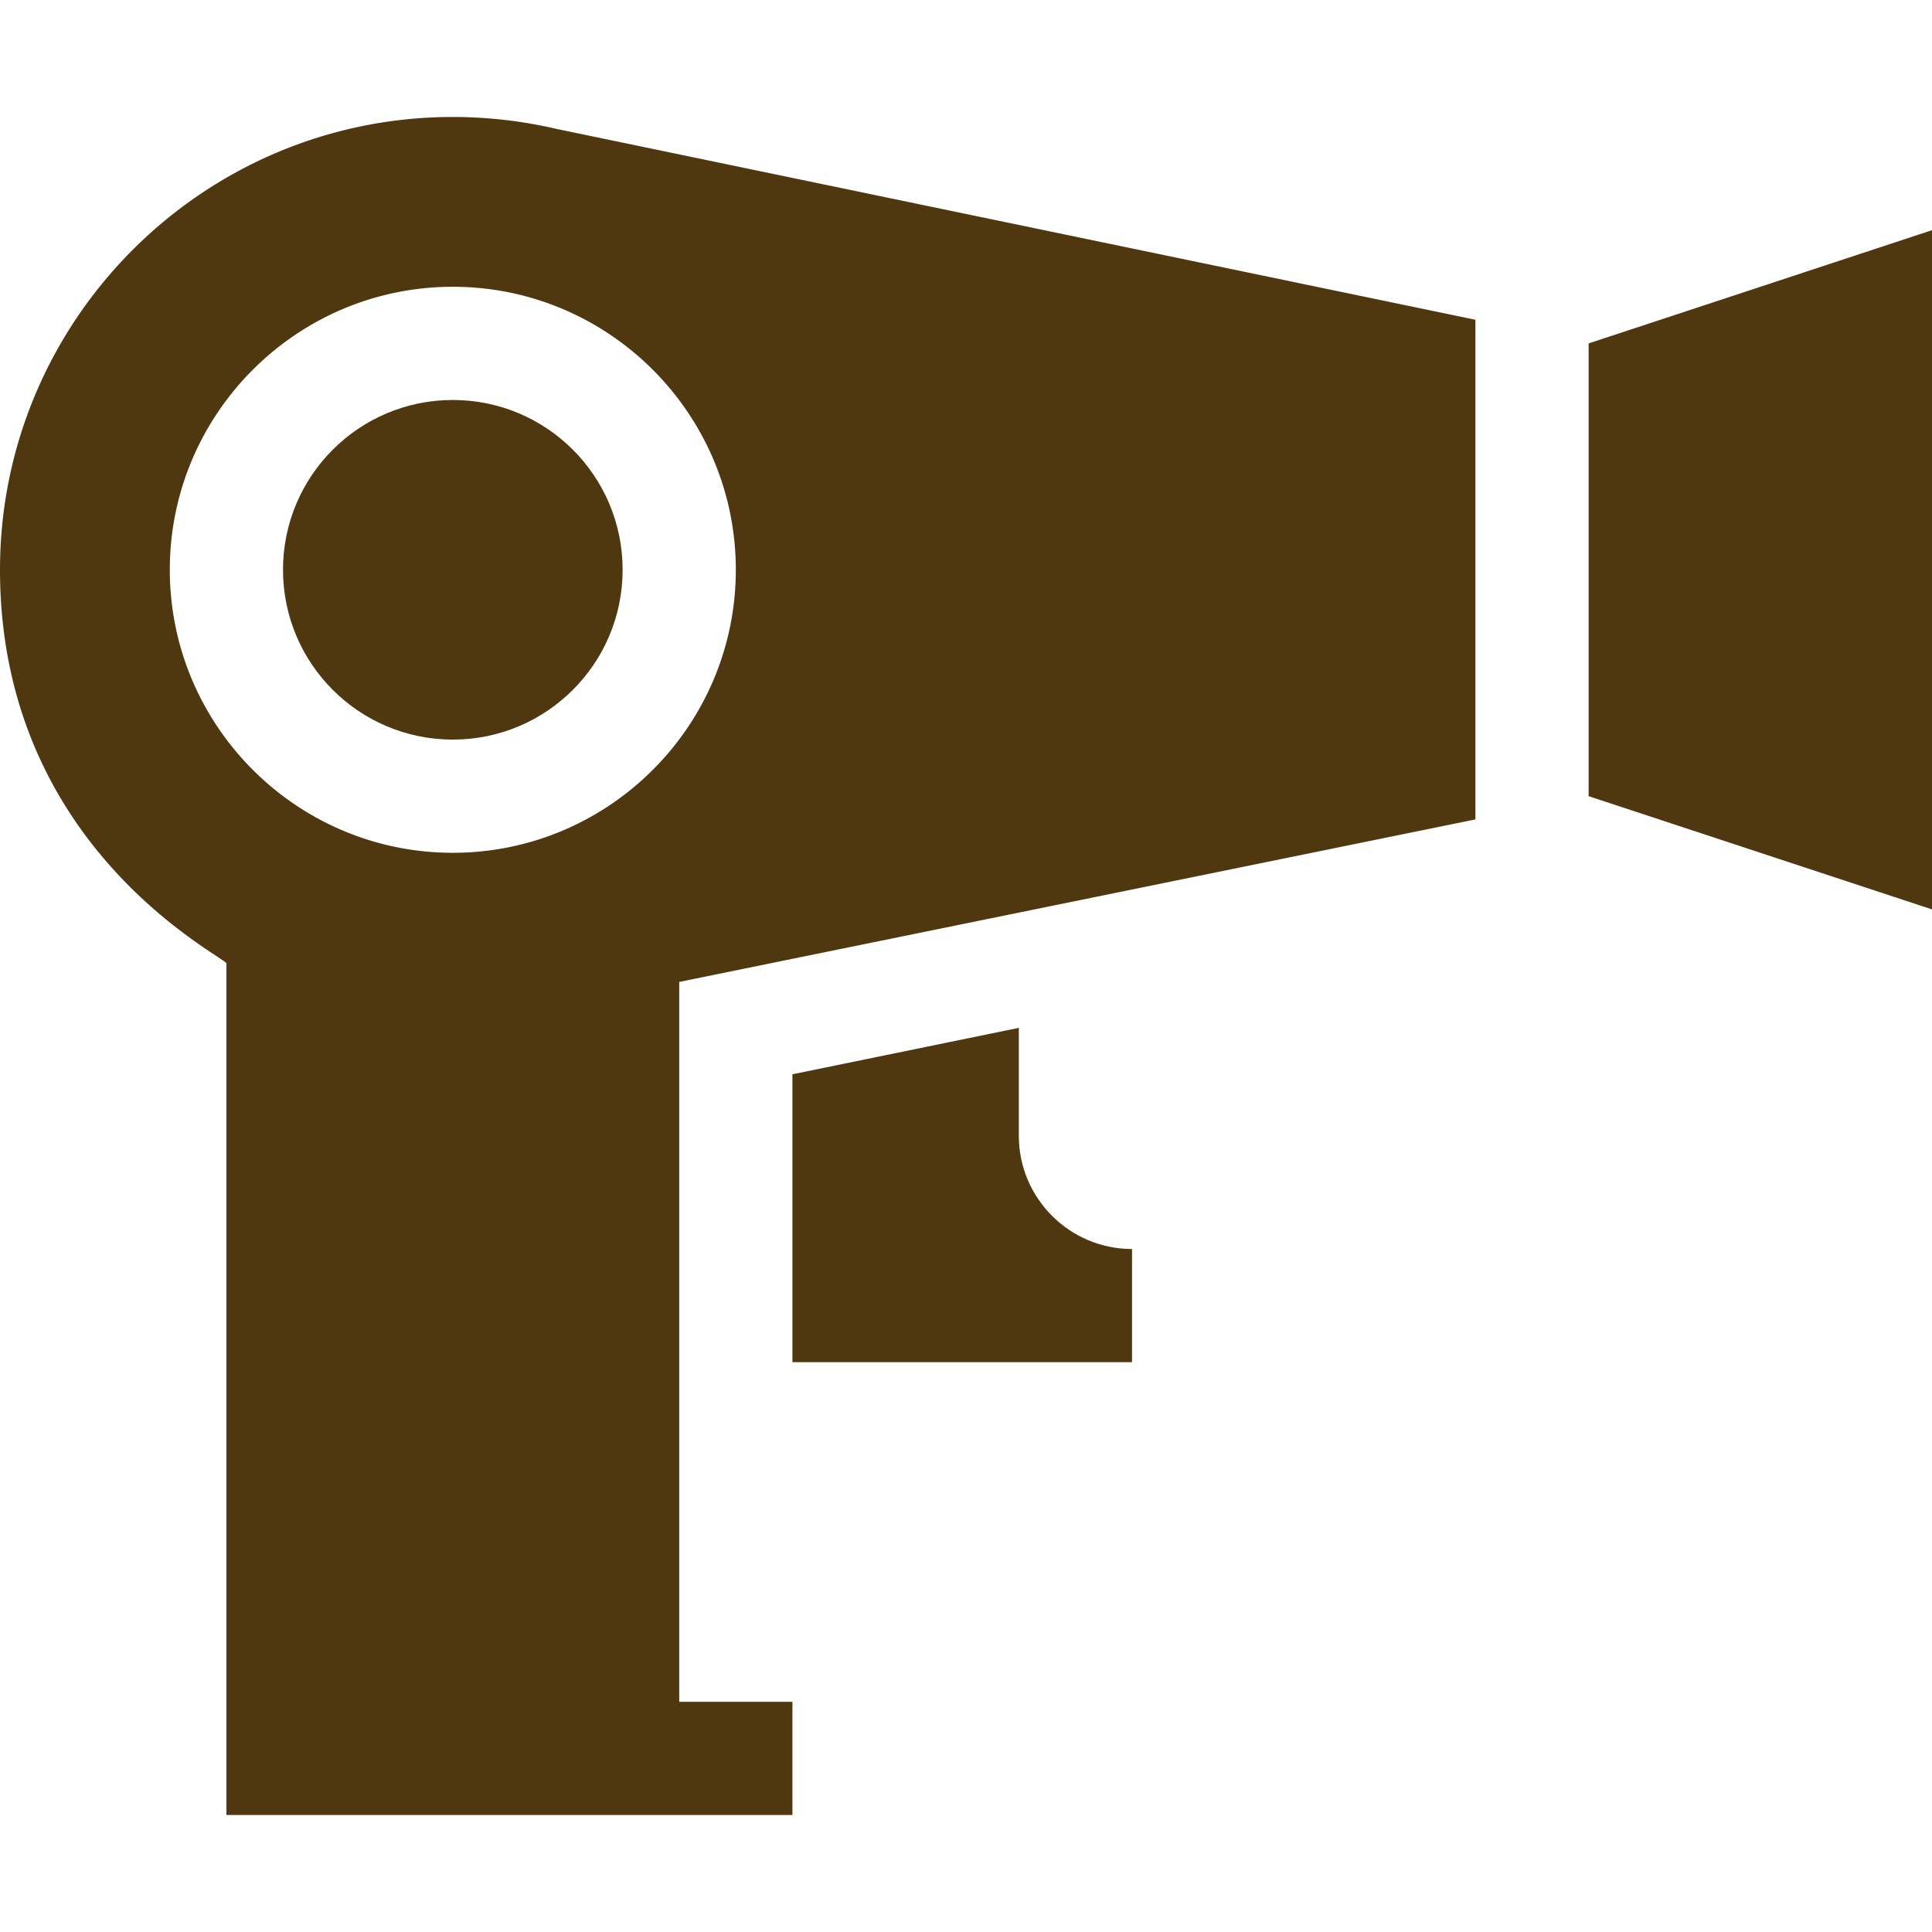 <svg xmlns="http://www.w3.org/2000/svg" version="1.1" xmlns:xlink="http://www.w3.org/1999/xlink" width="512" height="512" x="0" y="0" viewBox="0 0 512 512" style="enable-background:new 0 0 512 512" xml:space="preserve" class=""><g><path d="M210 284.696V361h90v-30c-16.538 0-30-13.462-30-30v-28.608z" fill="#4f38107b" opacity="1" data-original="#000000" class=""></path><path d="M60 255.253V481h150v-30h-30V260.219l211-43.065V84.74L147.495 34.164A121.322 121.322 0 0 0 120 31C53.833 31 0 84.833 0 151c0 72.495 57.193 101.252 60 104.253zM120 76c41.353 0 75 33.647 75 75s-33.647 75-75 75-75-33.647-75-75 33.647-75 75-75z" fill="#4f38107b" opacity="1" data-original="#000000" class=""></path><circle cx="120" cy="151" r="45" fill="#4f38107b" opacity="1" data-original="#000000" class=""></circle><path d="m421 211.004.015-.004L512 241V61l-90.985 30-.015-.004z" fill="#4f38107b" opacity="1" data-original="#000000" class=""></path></g></svg>